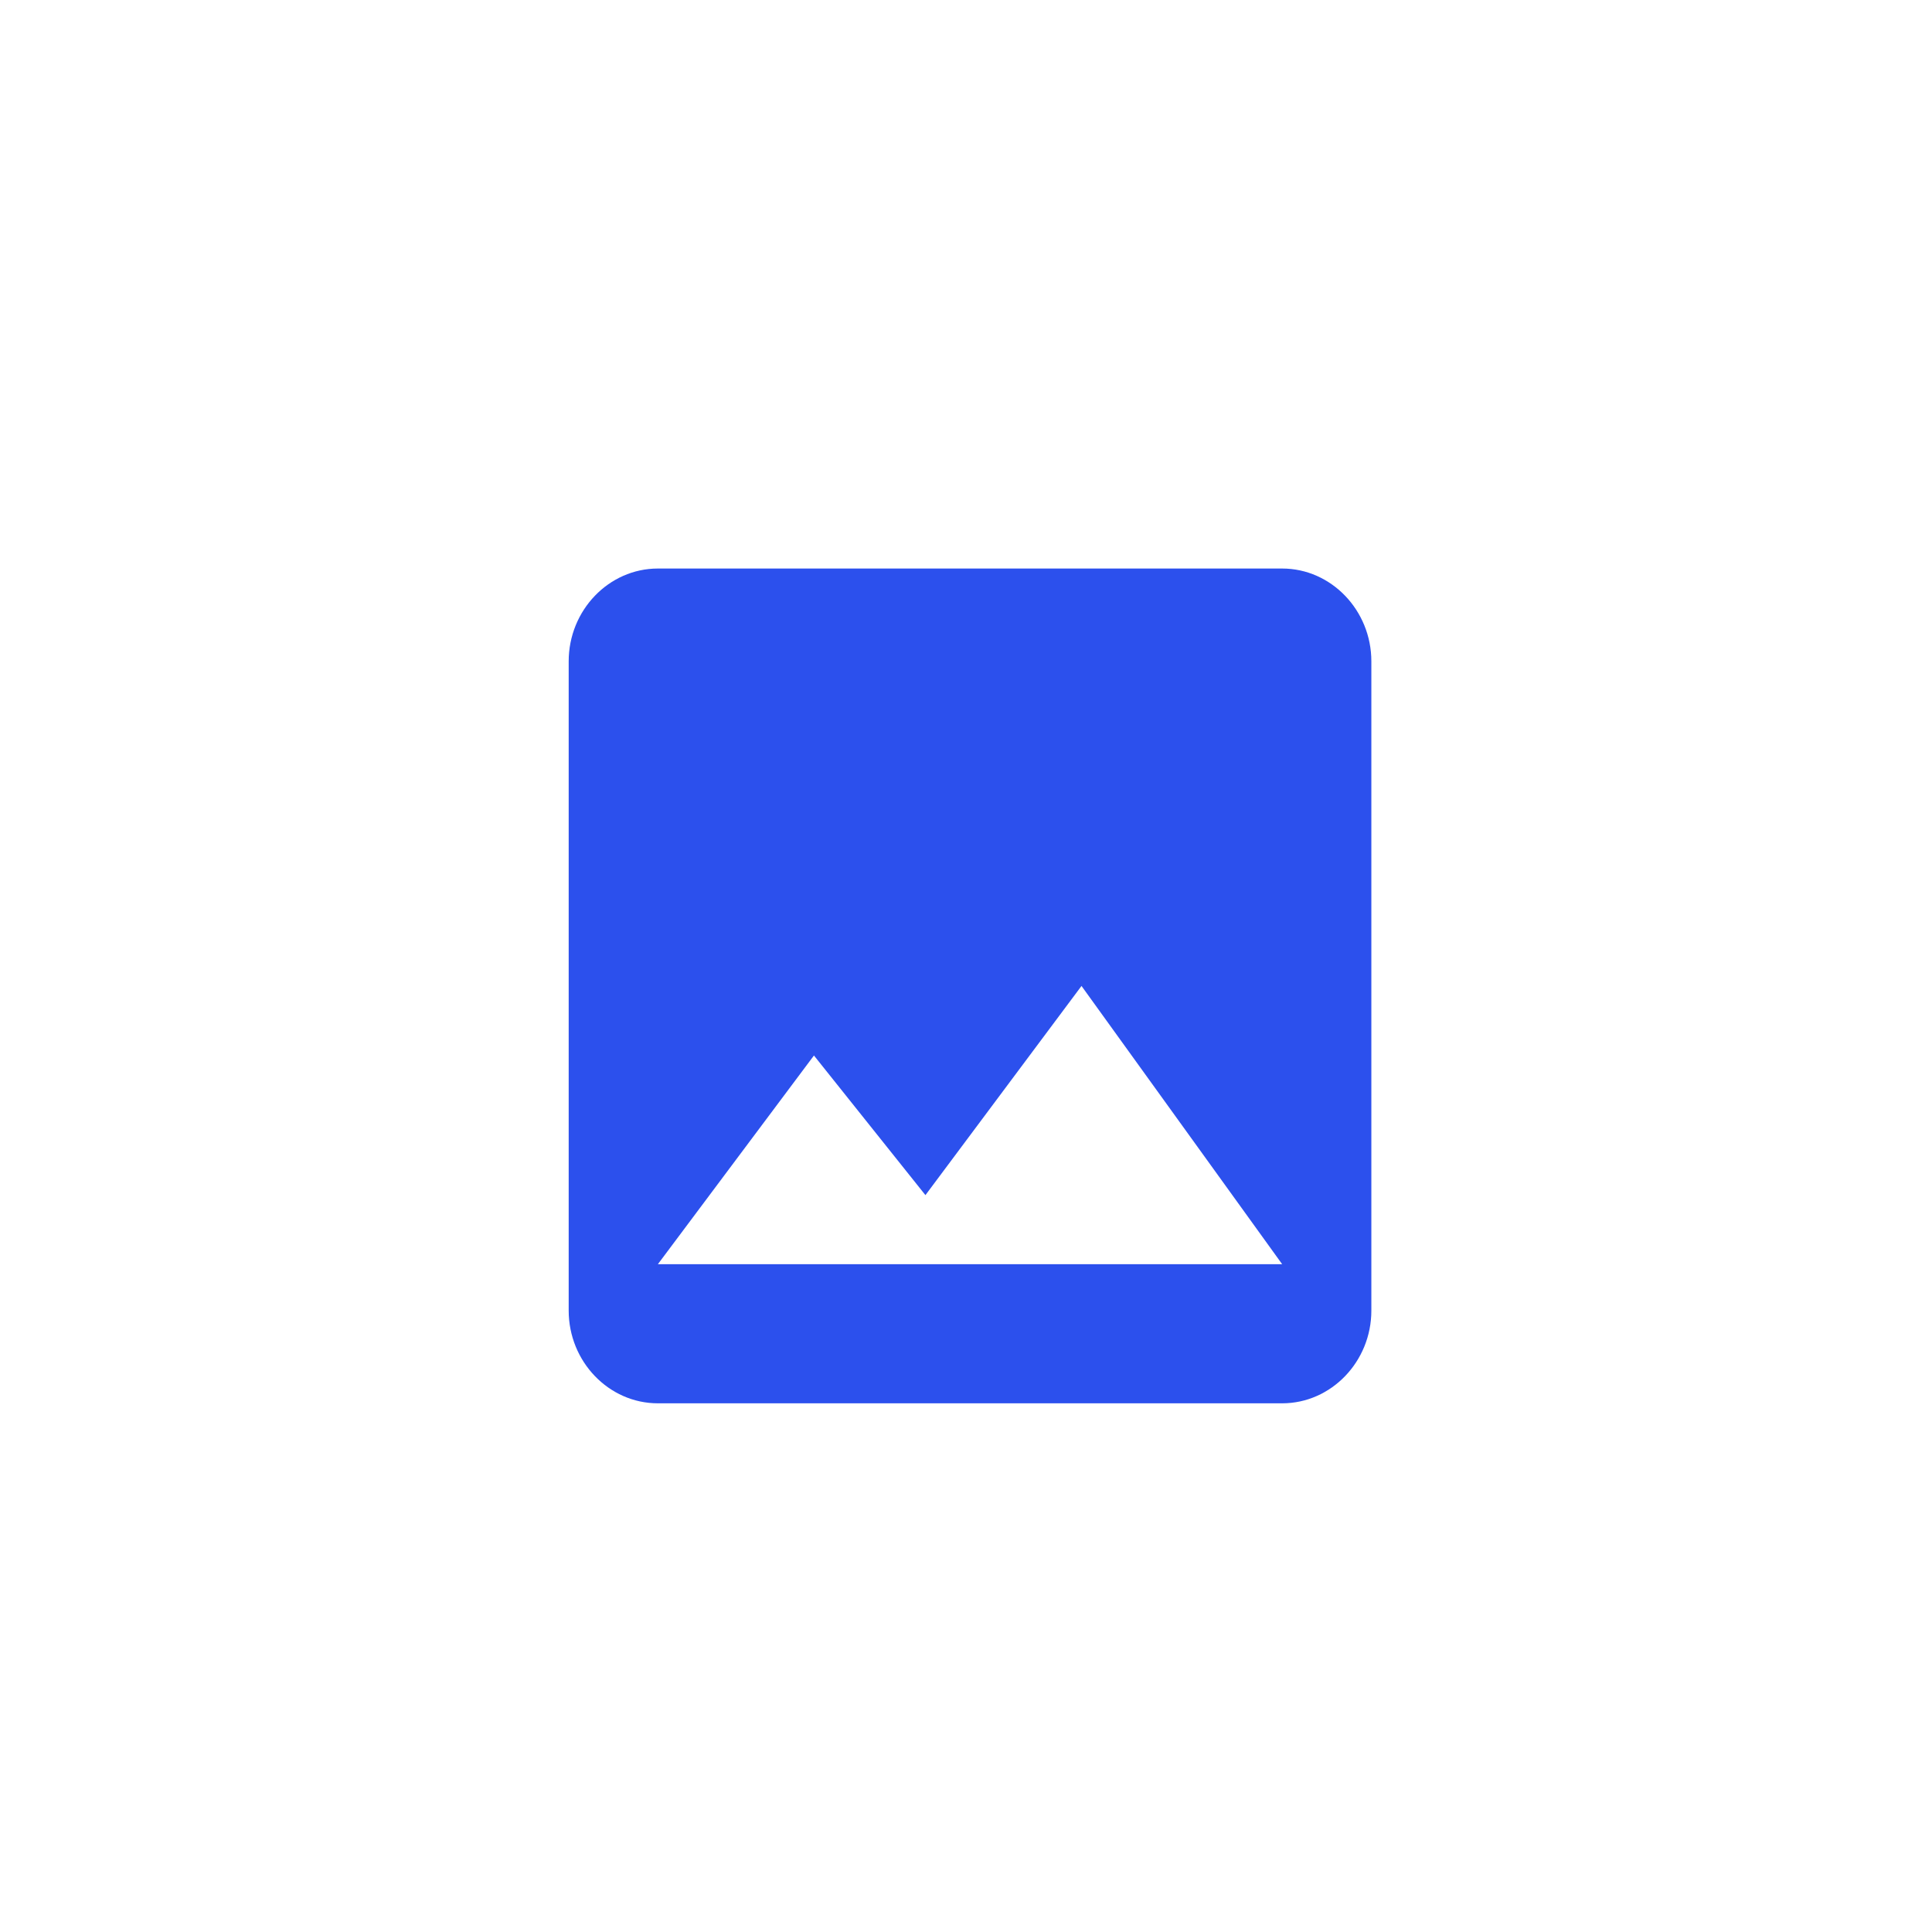 <svg width="37" height="37" viewBox="0 0 37 37" fill="none" xmlns="http://www.w3.org/2000/svg">
<g filter="url(#filter0_d_1471_37133)">
<path d="M26.263 21.099V8.665C26.263 7.688 25.494 6.888 24.555 6.888H12.599C11.659 6.888 10.891 7.688 10.891 8.665V21.099C10.891 22.076 11.659 22.875 12.599 22.875H24.555C25.494 22.875 26.263 22.076 26.263 21.099ZM15.588 16.214L17.723 18.888L20.712 14.882L24.555 20.211H12.599L15.588 16.214Z" fill="#2C50ED"/>
</g>
<defs>
<filter id="filter0_d_1471_37133" x="0.891" y="0.888" width="35.372" height="35.987" filterUnits="userSpaceOnUse" color-interpolation-filters="sRGB">
<feFlood flood-opacity="0" result="BackgroundImageFix"/>
<feColorMatrix in="SourceAlpha" type="matrix" values="0 0 0 0 0 0 0 0 0 0 0 0 0 0 0 0 0 0 127 0" result="hardAlpha"/>
<feOffset dy="4"/>
<feGaussianBlur stdDeviation="5"/>
<feComposite in2="hardAlpha" operator="out"/>
<feColorMatrix type="matrix" values="0 0 0 0 0 0 0 0 0 0 0 0 0 0 0 0 0 0 0.25 0"/>
<feBlend mode="normal" in2="BackgroundImageFix" result="effect1_dropShadow_1471_37133"/>
<feBlend mode="normal" in="SourceGraphic" in2="effect1_dropShadow_1471_37133" result="shape"/>
</filter>
</defs>
</svg>
